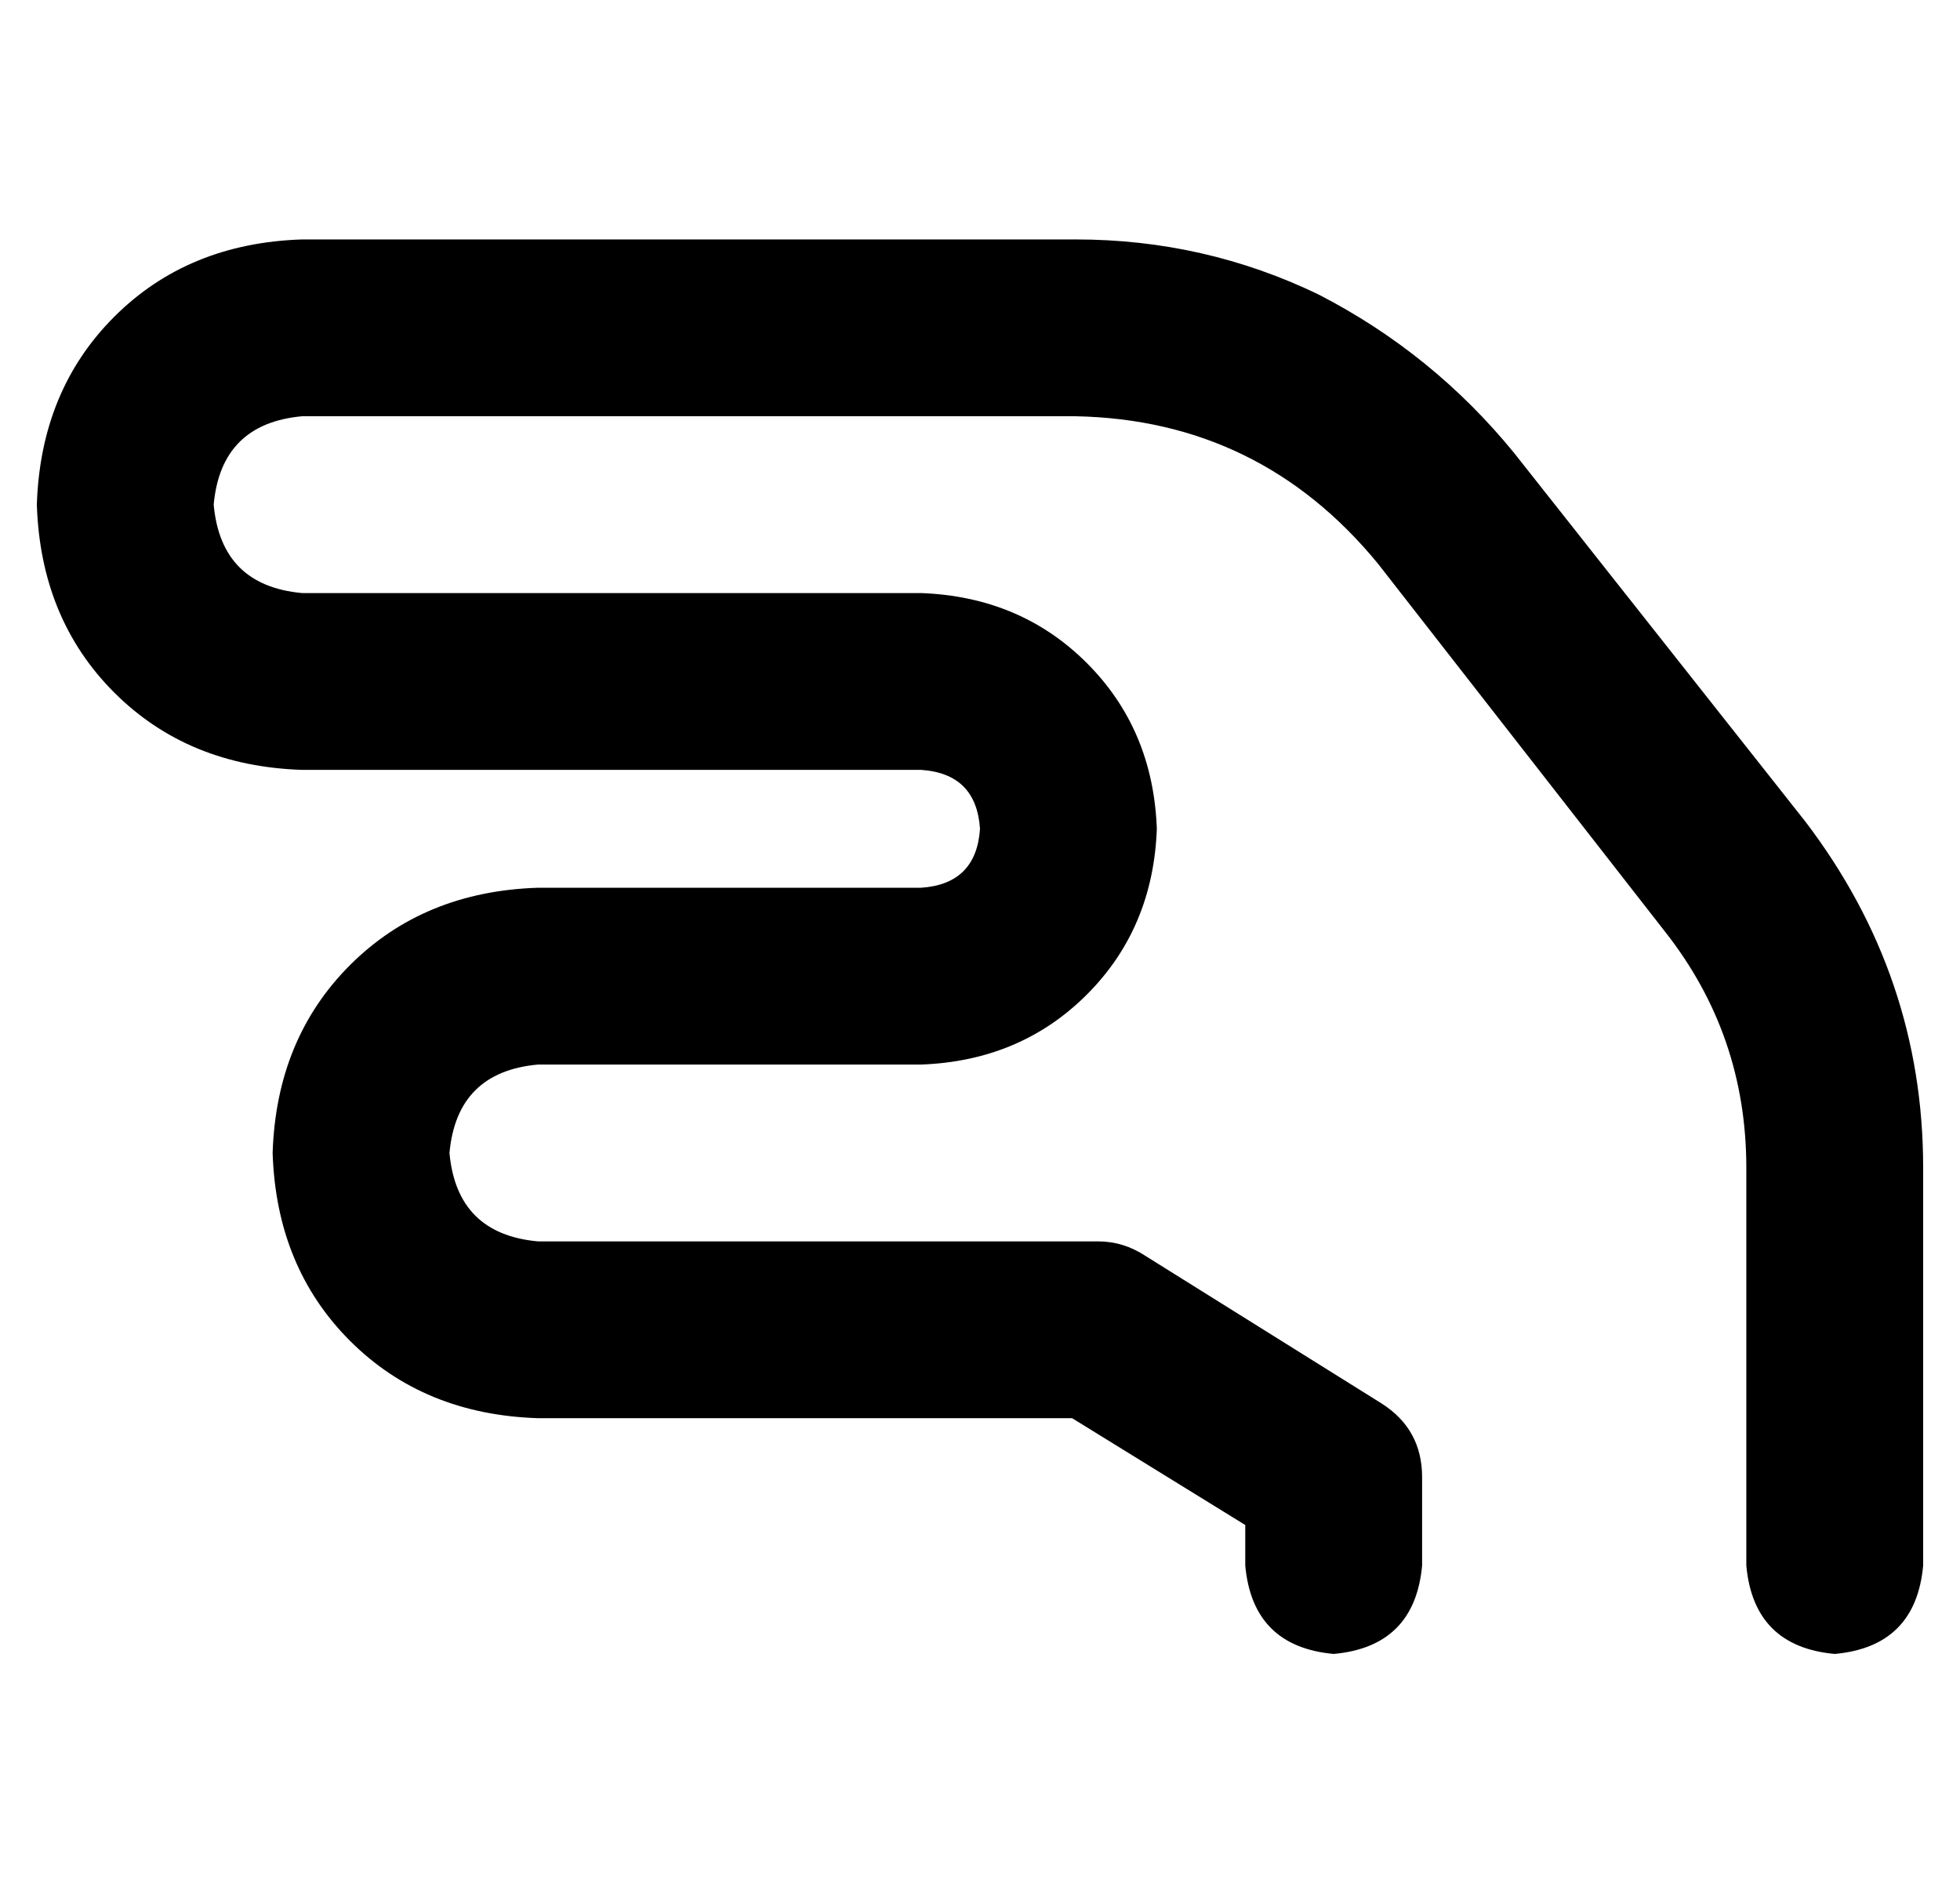 <?xml version="1.0" standalone="no"?>
<!DOCTYPE svg PUBLIC "-//W3C//DTD SVG 1.1//EN" "http://www.w3.org/Graphics/SVG/1.1/DTD/svg11.dtd" >
<svg xmlns="http://www.w3.org/2000/svg" xmlns:xlink="http://www.w3.org/1999/xlink" version="1.1" viewBox="-10 -40 532 512">
   <path fill="currentColor"
d="M72 73q-22 2 -24 24q2 22 24 24h168v0q27 1 45 19t19 45q-1 27 -19 45t-45 19h-104v0q-22 2 -24 24q2 22 24 24h152v0q7 0 13 4l64 40v0q11 7 11 20v24v0q-2 22 -24 24q-22 -2 -24 -24v-11v0l-47 -29v0h-145v0q-31 -1 -51 -21t-21 -51q1 -31 21 -51t51 -21h104v0
q15 -1 16 -16q-1 -15 -16 -16h-168v0q-31 -1 -51 -21t-21 -51q1 -31 21 -51t51 -21h210v0q35 0 66 15q31 16 53 43l79 100v0q32 42 32 94v108v0q-2 22 -24 24q-22 -2 -24 -24v-108v0q0 -36 -22 -64l-78 -100v0q-32 -39 -82 -40h-210v0z" />
</svg>
